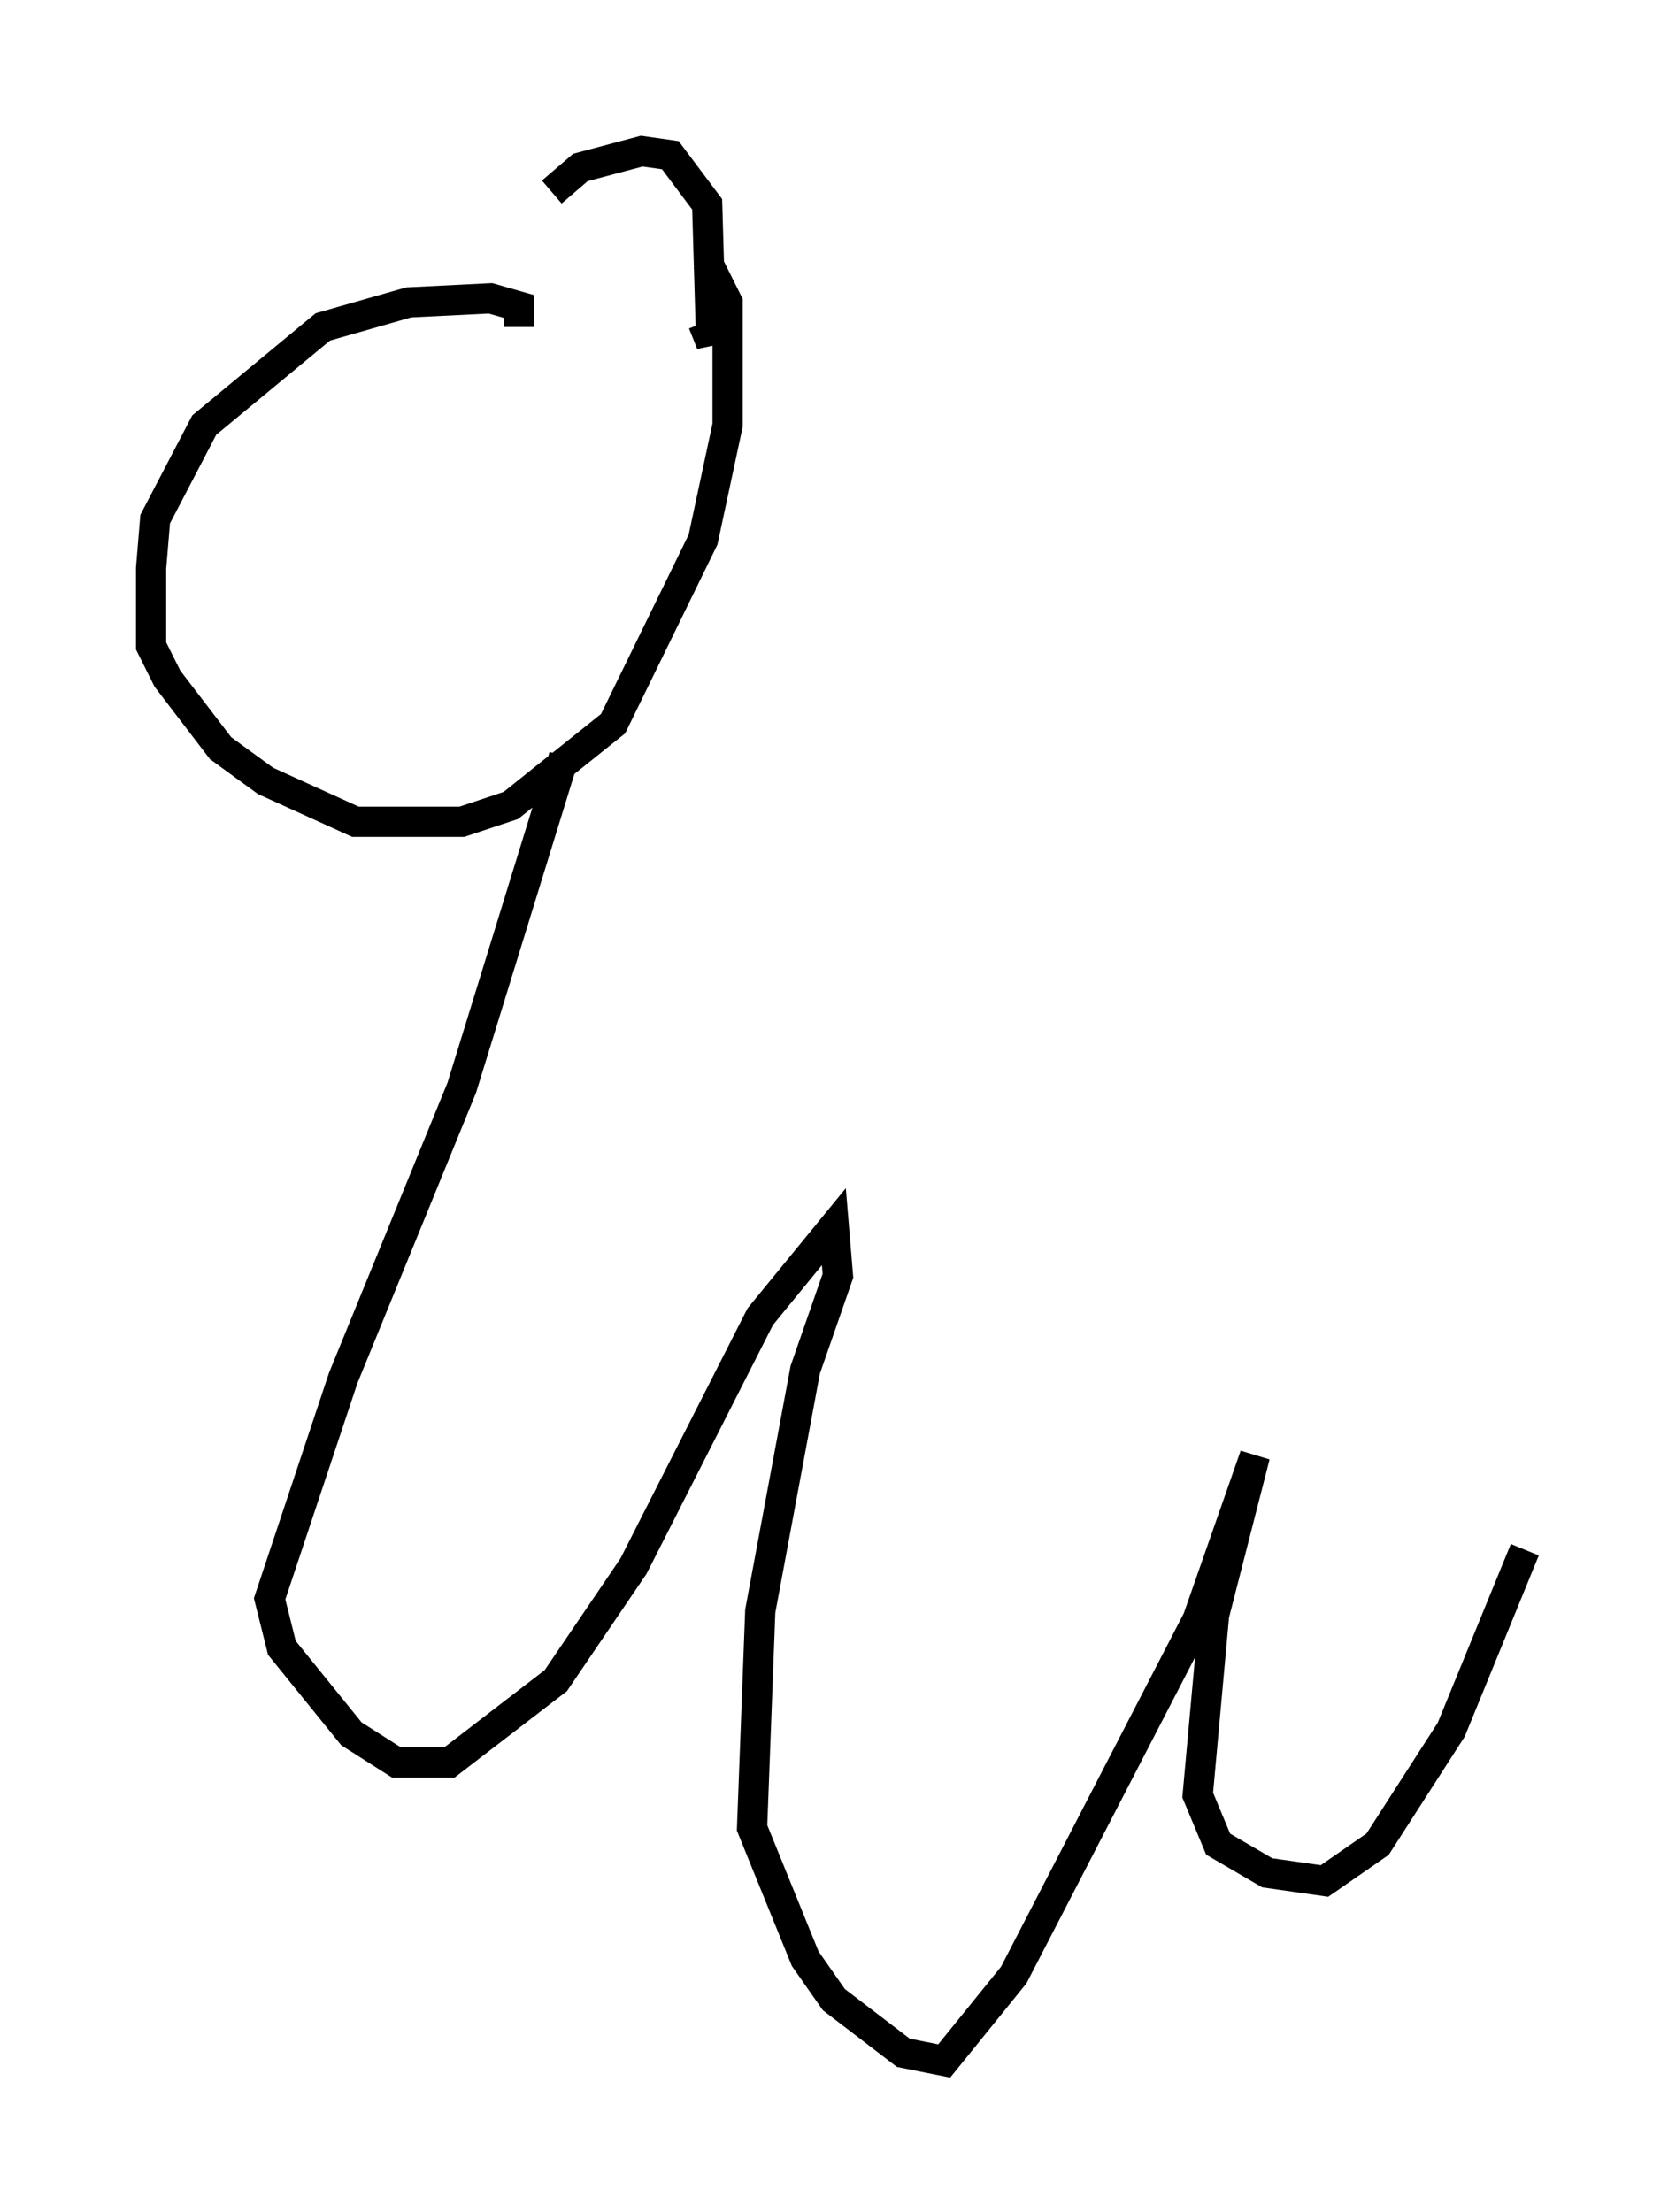 <?xml version="1.0" encoding="utf-8" ?>
<svg baseProfile="full" height="73.193" version="1.1" width="55.466" xmlns="http://www.w3.org/2000/svg" xmlns:ev="http://www.w3.org/2001/xml-events" xmlns:xlink="http://www.w3.org/1999/xlink"><defs /><rect fill="white" height="73.193" width="55.466" x="0" y="0" /><path d="M17.584, 10.413 m0.677, -4.059 l0.947, -0.812 2.03, -0.541 l0.947, 0.135 1.218, 1.624 l0.135, 4.601 -0.271, -0.677 m-6.089, 0.135 l0.0, -0.677 -0.947, -0.271 l-2.706, 0.135 -2.842, 0.812 l-3.924, 3.248 -1.624, 3.112 l-0.135, 1.624 0.0, 2.571 l0.541, 1.083 1.759, 2.3 l1.488, 1.083 2.977, 1.353 l3.518, 0.0 1.624, -0.541 l3.383, -2.706 2.977, -6.089 l0.812, -3.789 0.0, -4.059 l-0.677, -1.353 m-4.736, 16.373 l-3.383, 10.961 -3.924, 9.607 l-2.436, 7.307 0.406, 1.624 l2.3, 2.842 1.488, 0.947 l1.759, 0.0 3.518, -2.706 l2.571, -3.789 4.195, -8.254 l2.436, -2.977 0.135, 1.624 l-1.083, 3.112 -1.488, 7.984 l-0.271, 7.172 1.759, 4.33 l0.947, 1.353 2.3, 1.759 l1.353, 0.271 2.3, -2.842 l6.089, -11.773 1.894, -5.413 l-1.353, 5.277 -0.541, 5.954 l0.677, 1.624 1.624, 0.947 l1.894, 0.271 1.759, -1.218 l2.436, -3.789 2.436, -5.954 " fill="none" stroke="black" stroke-width="1" /></svg>
